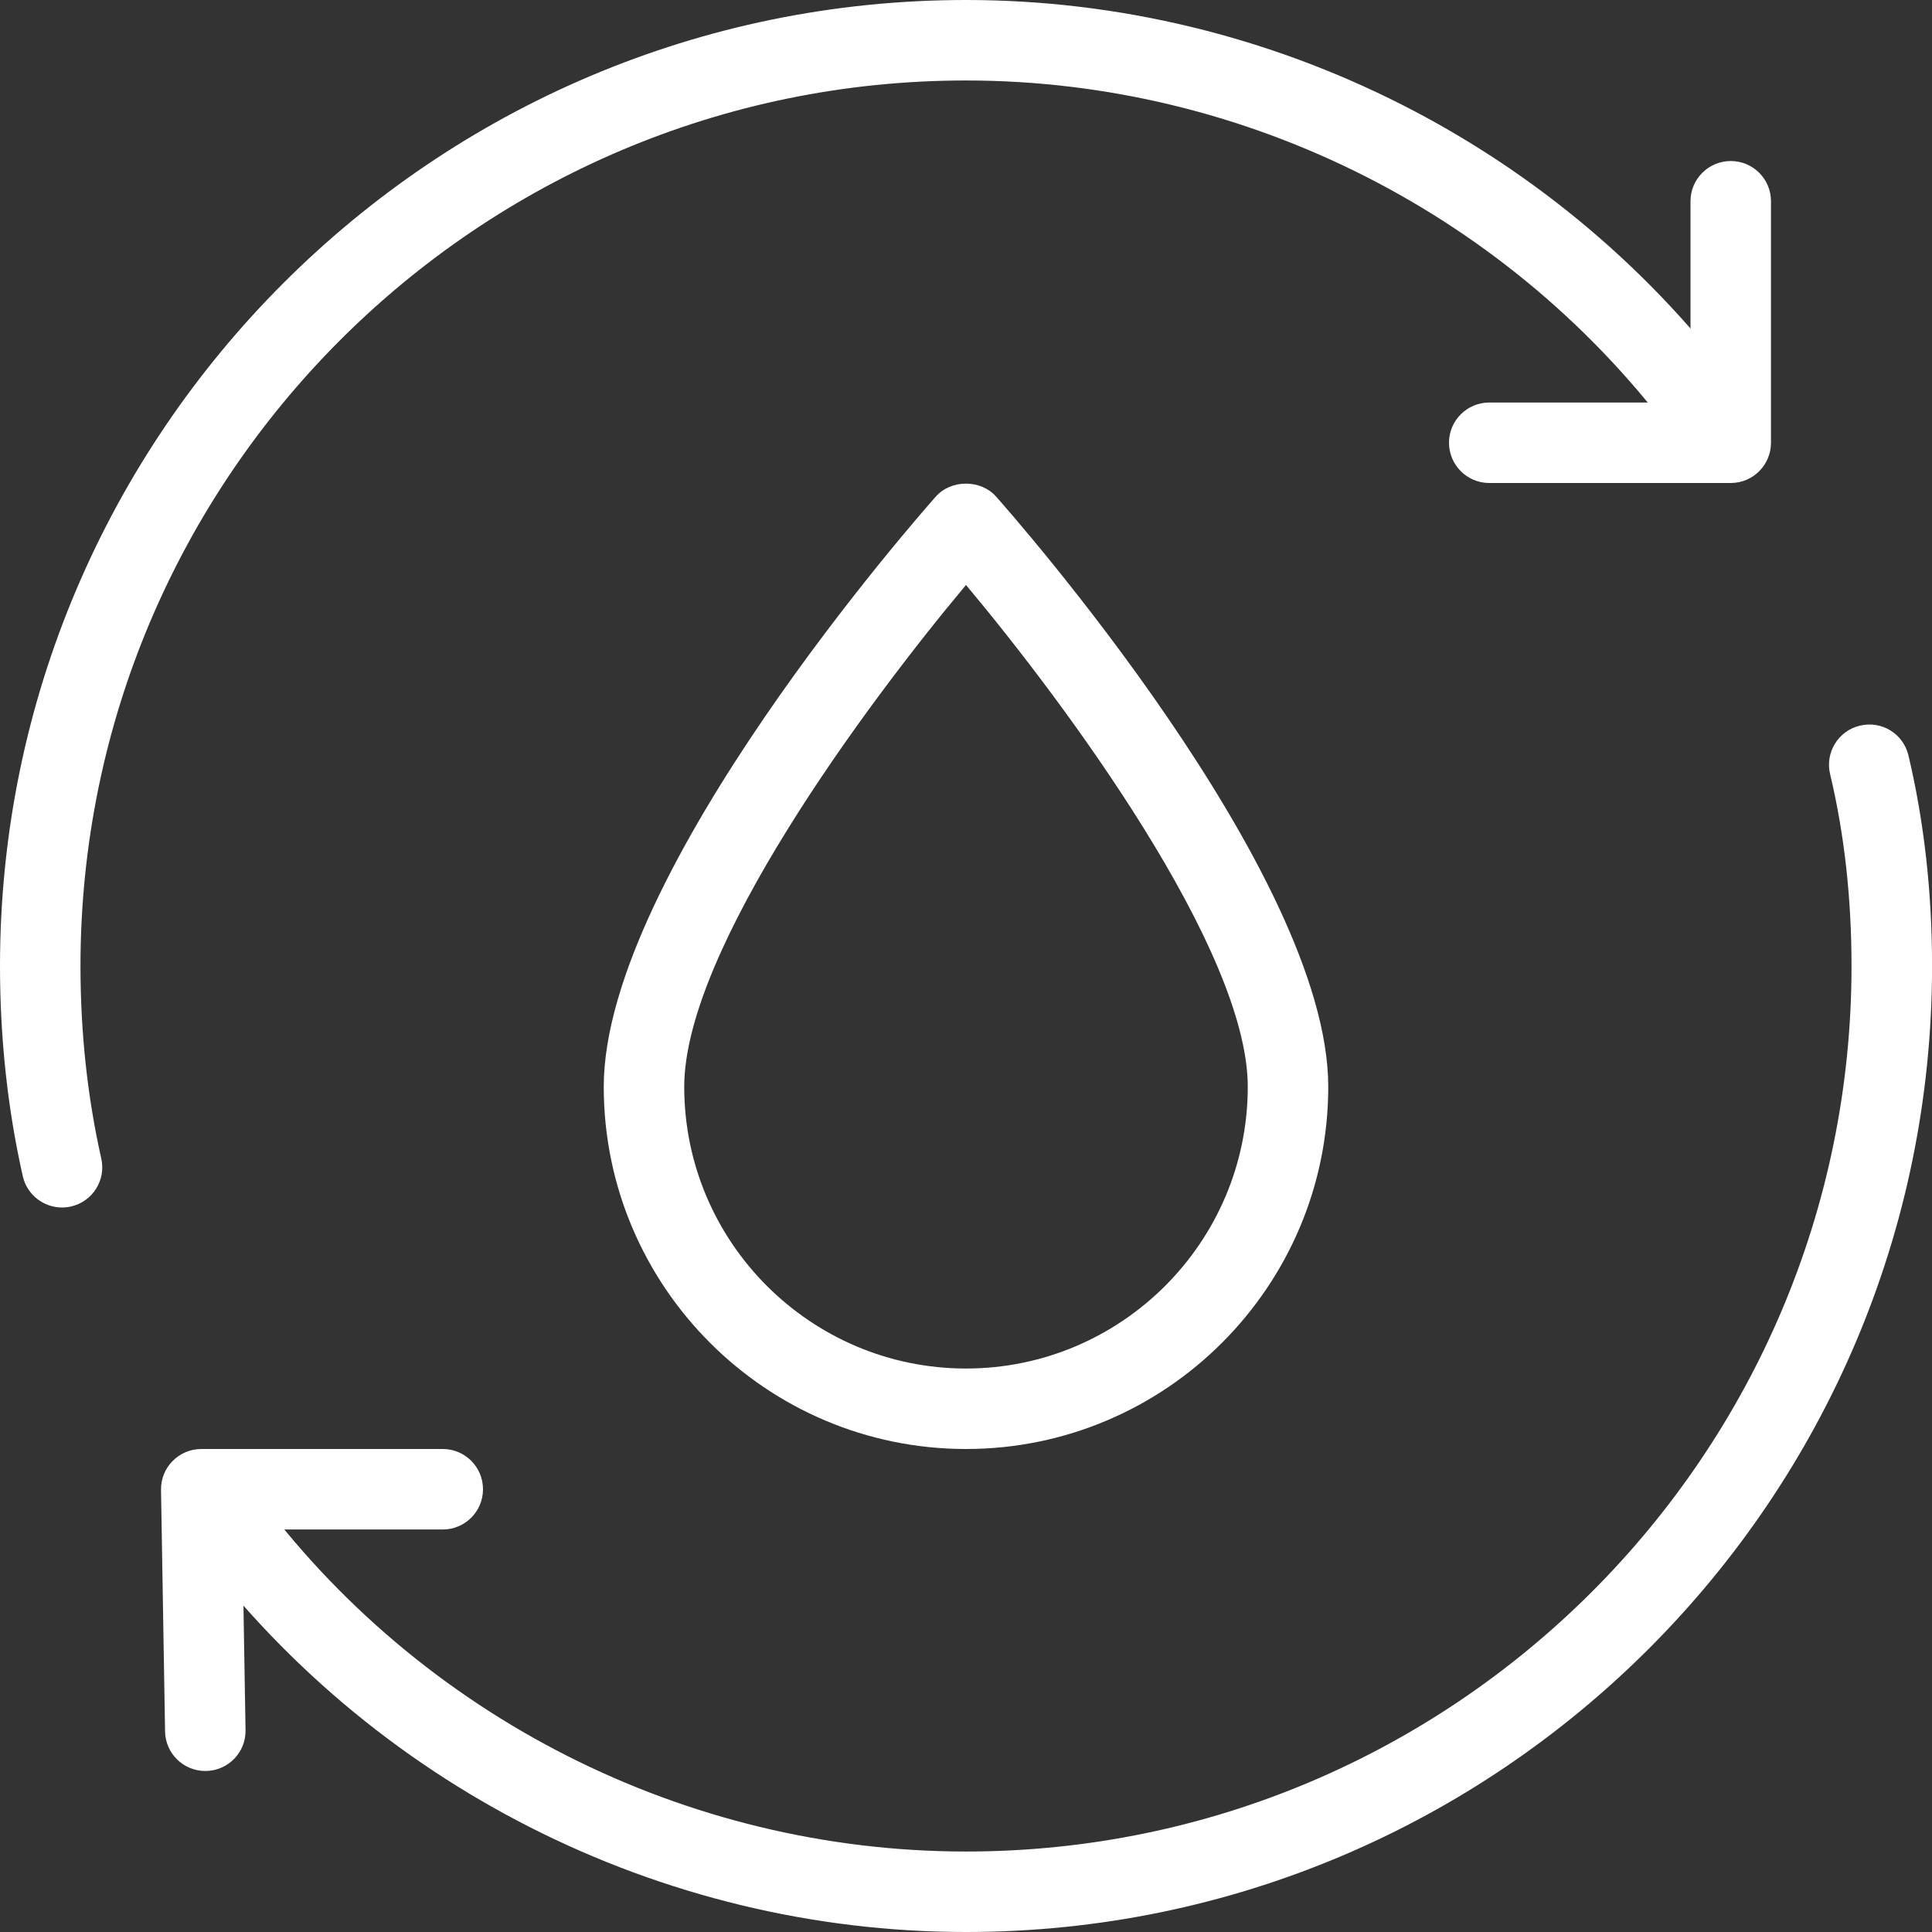 <svg width="32" height="32" viewBox="0 0 32 32" fill="none" xmlns="http://www.w3.org/2000/svg">
<rect x="0" y="0" width="32" height="32" fill="#333333" stroke="none"/>
<g clip-path="url(#clip0)">
<path d="M1.027 20C0.721 20 0.447 19.789 0.377 19.48C0.127 18.371 0 17.2 0 16C0 7.177 7.177 0 16 0C21.067 0 25.879 2.44 28.871 6.527C29.088 6.824 29.024 7.241 28.727 7.459C28.429 7.676 28.011 7.612 27.795 7.315C25.053 3.569 20.643 1.333 16 1.333C7.913 1.333 1.333 7.913 1.333 16C1.333 17.103 1.449 18.175 1.677 19.187C1.759 19.547 1.533 19.903 1.173 19.984C1.124 19.995 1.075 20 1.027 20Z" fill="white"/>
<path d="M16 32C10.934 32 6.122 29.56 3.13 25.473C2.912 25.176 2.976 24.759 3.274 24.541C3.57 24.323 3.988 24.387 4.206 24.685C6.947 28.431 11.358 30.667 16 30.667C24.087 30.667 30.667 24.087 30.667 16C30.667 14.883 30.549 13.812 30.312 12.821C30.227 12.463 30.448 12.103 30.807 12.019C31.169 11.932 31.526 12.155 31.61 12.513C31.869 13.605 32.001 14.779 32.001 16C32.001 24.823 24.823 32 16 32Z" fill="white"/>
<path d="M3.4 29.333C3.038 29.333 2.74 29.043 2.734 28.677L2.667 24.677C2.664 24.499 2.732 24.327 2.859 24.199C2.983 24.072 3.155 24 3.334 24H7.334C7.702 24 8 24.299 8 24.667C8 25.035 7.702 25.333 7.334 25.333H4.011L4.067 28.656C4.074 29.024 3.78 29.327 3.412 29.333C3.408 29.333 3.404 29.333 3.4 29.333Z" fill="white"/>
<path d="M28.667 8H24.667C24.299 8 24 7.701 24 7.333C24 6.965 24.299 6.667 24.667 6.667H28V3.333C28 2.965 28.299 2.667 28.667 2.667C29.035 2.667 29.333 2.965 29.333 3.333V7.333C29.333 7.701 29.035 8 28.667 8Z" fill="white"/>
<path d="M16 24C12.692 24 10 21.308 10 18C10 14.453 15.277 8.476 15.501 8.224C15.753 7.939 16.245 7.939 16.497 8.224C16.723 8.476 22 14.453 22 18C22 21.308 19.308 24 16 24ZM16 9.689C14.348 11.661 11.333 15.731 11.333 18C11.333 20.573 13.427 22.667 16 22.667C18.573 22.667 20.667 20.573 20.667 18C20.667 15.731 17.652 11.661 16 9.689Z" fill="white"/>
</g>
<defs>
<clipPath id="clip0">
<rect width="32" height="32" fill="white"/>
</clipPath>
</defs>
</svg>

